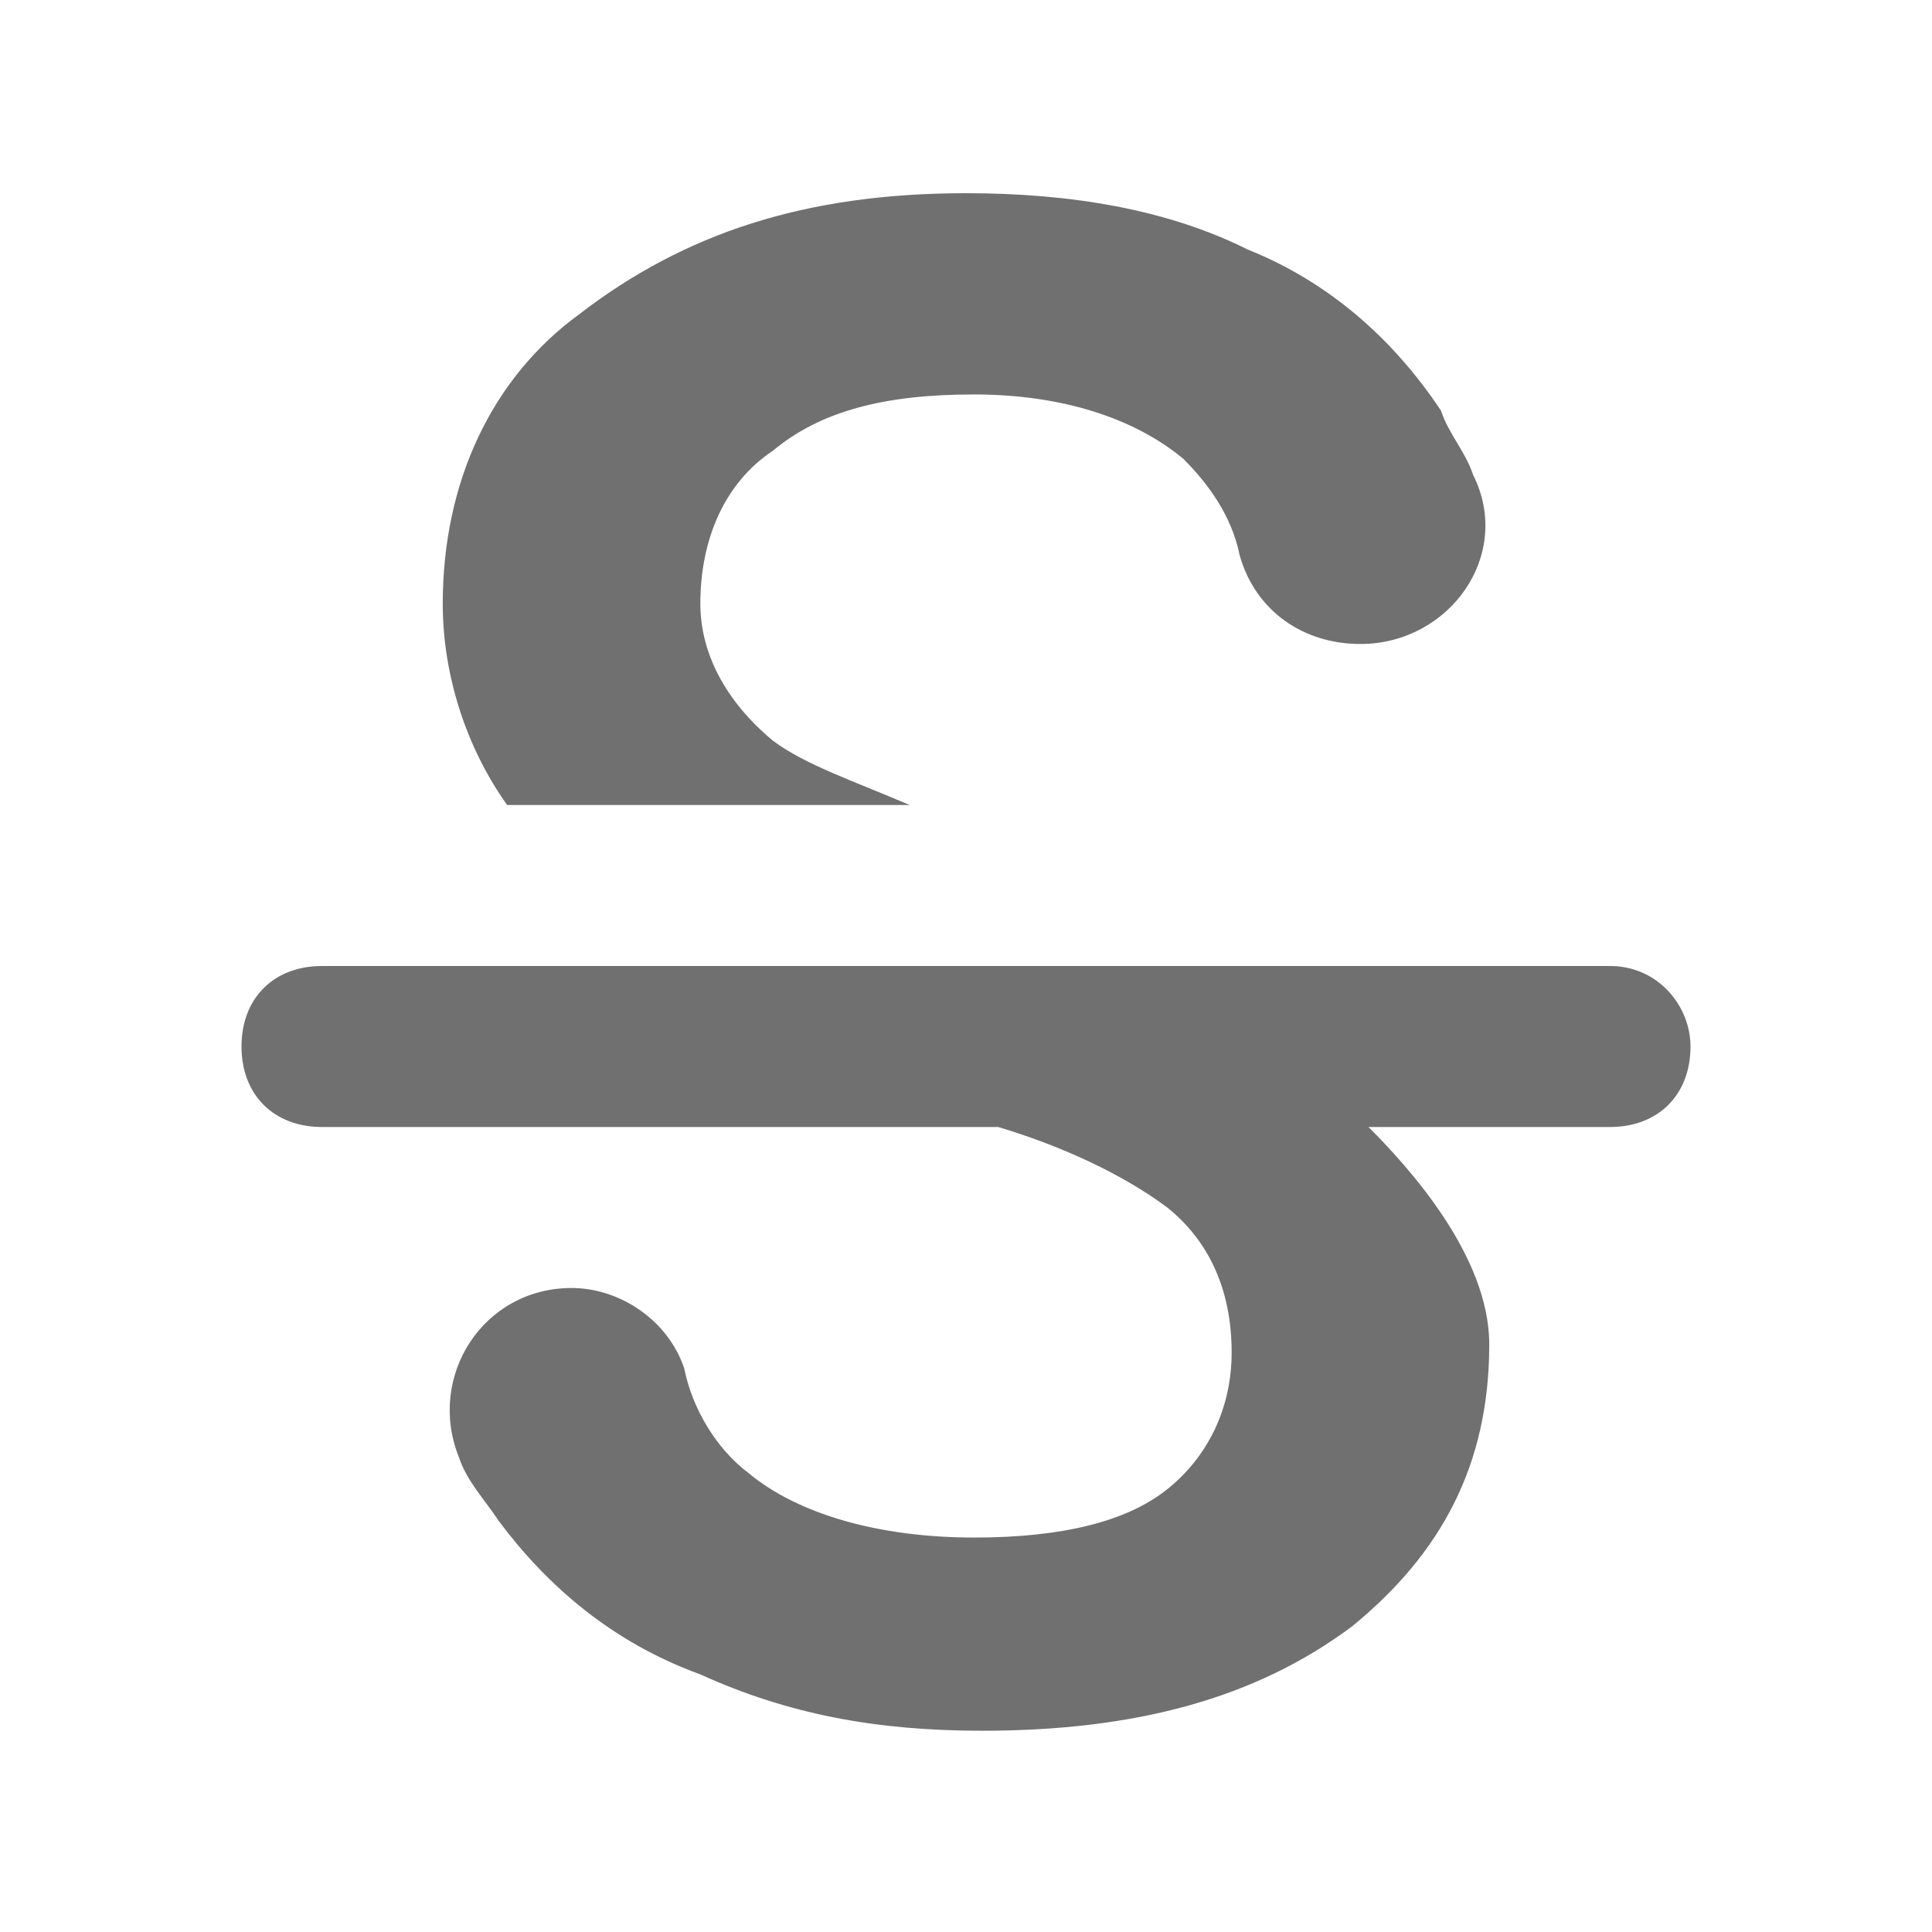 <svg width="24" height="24" viewBox="0 0 24 24" fill="none" xmlns="http://www.w3.org/2000/svg">
<path d="M20 12H4C3.4 12 3 12.4 3 13C3 13.6 3.4 14 4 14H12.4C13.4 14.3 14.1 14.7 14.5 15C15 15.4 15.3 16 15.3 16.8C15.3 17.5 15 18.1 14.5 18.5C14 18.9 13.2 19.1 12.1 19.1C10.9 19.1 9.9 18.8 9.3 18.3C8.9 18 8.6 17.5 8.5 17C8.3 16.4 7.7 16 7.1 16C6 16 5.3 17.1 5.7 18.1C5.8 18.4 6 18.6 6.2 18.9C6.8 19.7 7.6 20.4 8.7 20.8C9.8 21.3 10.9 21.5 12.2 21.5C14.1 21.5 15.6 21.1 16.8 20.2C17.9 19.3 18.5 18.2 18.5 16.7C18.5 15.6 17.5 14.5 17 14H20C20.6 14 21 13.6 21 13C21 12.5 20.6 12 20 12Z" fill="black" fill-opacity="0.56"/>
<path d="M11.3 10C10.6 9.7 10 9.5 9.6 9.2C9 8.7 8.7 8.1 8.7 7.5C8.7 6.7 9 6 9.6 5.6C10.2 5.1 11 4.9 12.1 4.9C13.2 4.9 14.1 5.2 14.7 5.7C15 6 15.3 6.4 15.4 6.9C15.6 7.6 16.2 8 16.9 8C18 8 18.8 6.9 18.3 5.9C18.2 5.6 18 5.4 17.9 5.1C17.3 4.2 16.5 3.5 15.5 3.1C14.5 2.6 13.3 2.4 12 2.4C10 2.4 8.5 2.9 7.2 3.9C6.1 4.7 5.5 6 5.5 7.5C5.5 8.4 5.8 9.3 6.3 10H11.3Z" fill="black" fill-opacity="0.56"/>
</svg>
